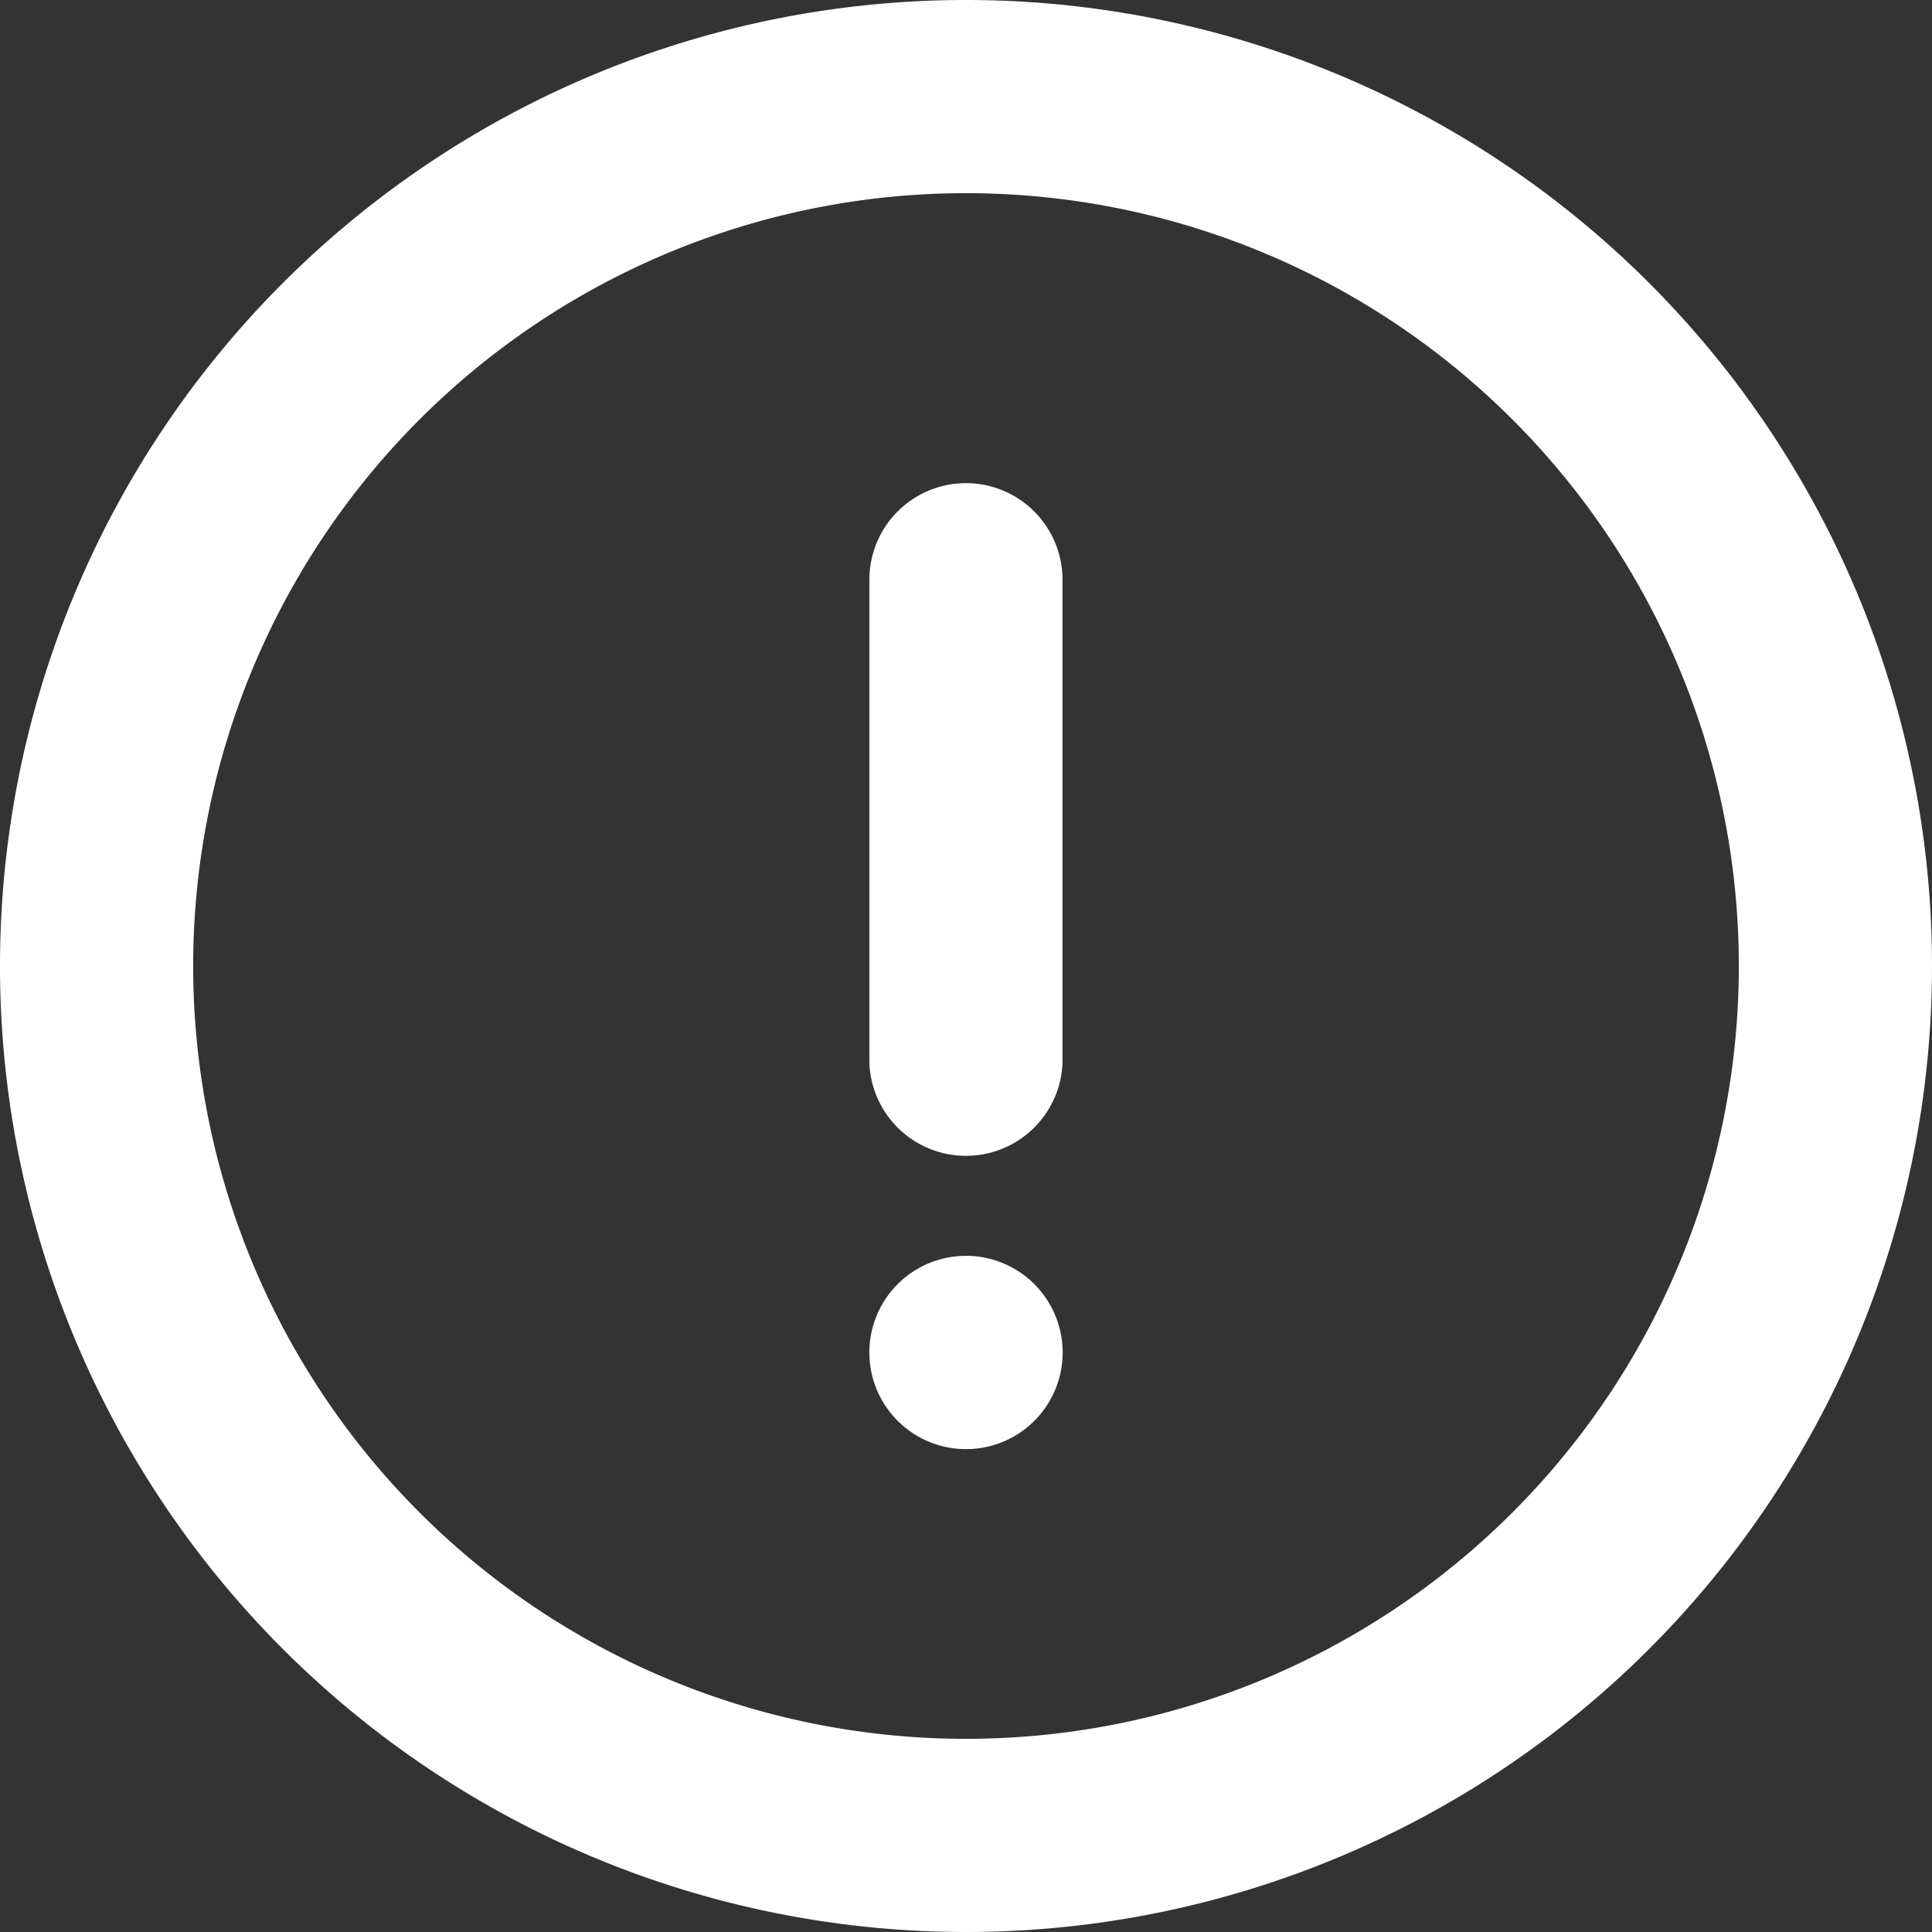 <svg xmlns="http://www.w3.org/2000/svg" width="14.312" height="14.312" viewBox="0 0 14.312 14.312"><rect x="0" y="0" width="14.312" height="14.312" fill="#333333" stroke="none"/><g transform="translate(-85.333 -85.333)"><path d="M92.489,85.333a7.156,7.156,0,1,0,7.156,7.156A7.156,7.156,0,0,0,92.489,85.333Zm0,12.881a5.725,5.725,0,1,1,5.725-5.725A5.725,5.725,0,0,1,92.489,98.214Z" transform="translate(0 0)" fill="#fff"/><path d="M470.049,640.716m-.716,0a.716.716,0,1,0,.716-.716A.716.716,0,0,0,469.333,640.716Z" transform="translate(-377.56 -545.364)" fill="#fff"/><path d="M470.049,298.667a.716.716,0,0,0-.716.716v3.578a.716.716,0,0,0,1.431,0v-3.578A.716.716,0,0,0,470.049,298.667Z" transform="translate(-377.56 -209.755)" fill="#fff"/></g></svg>